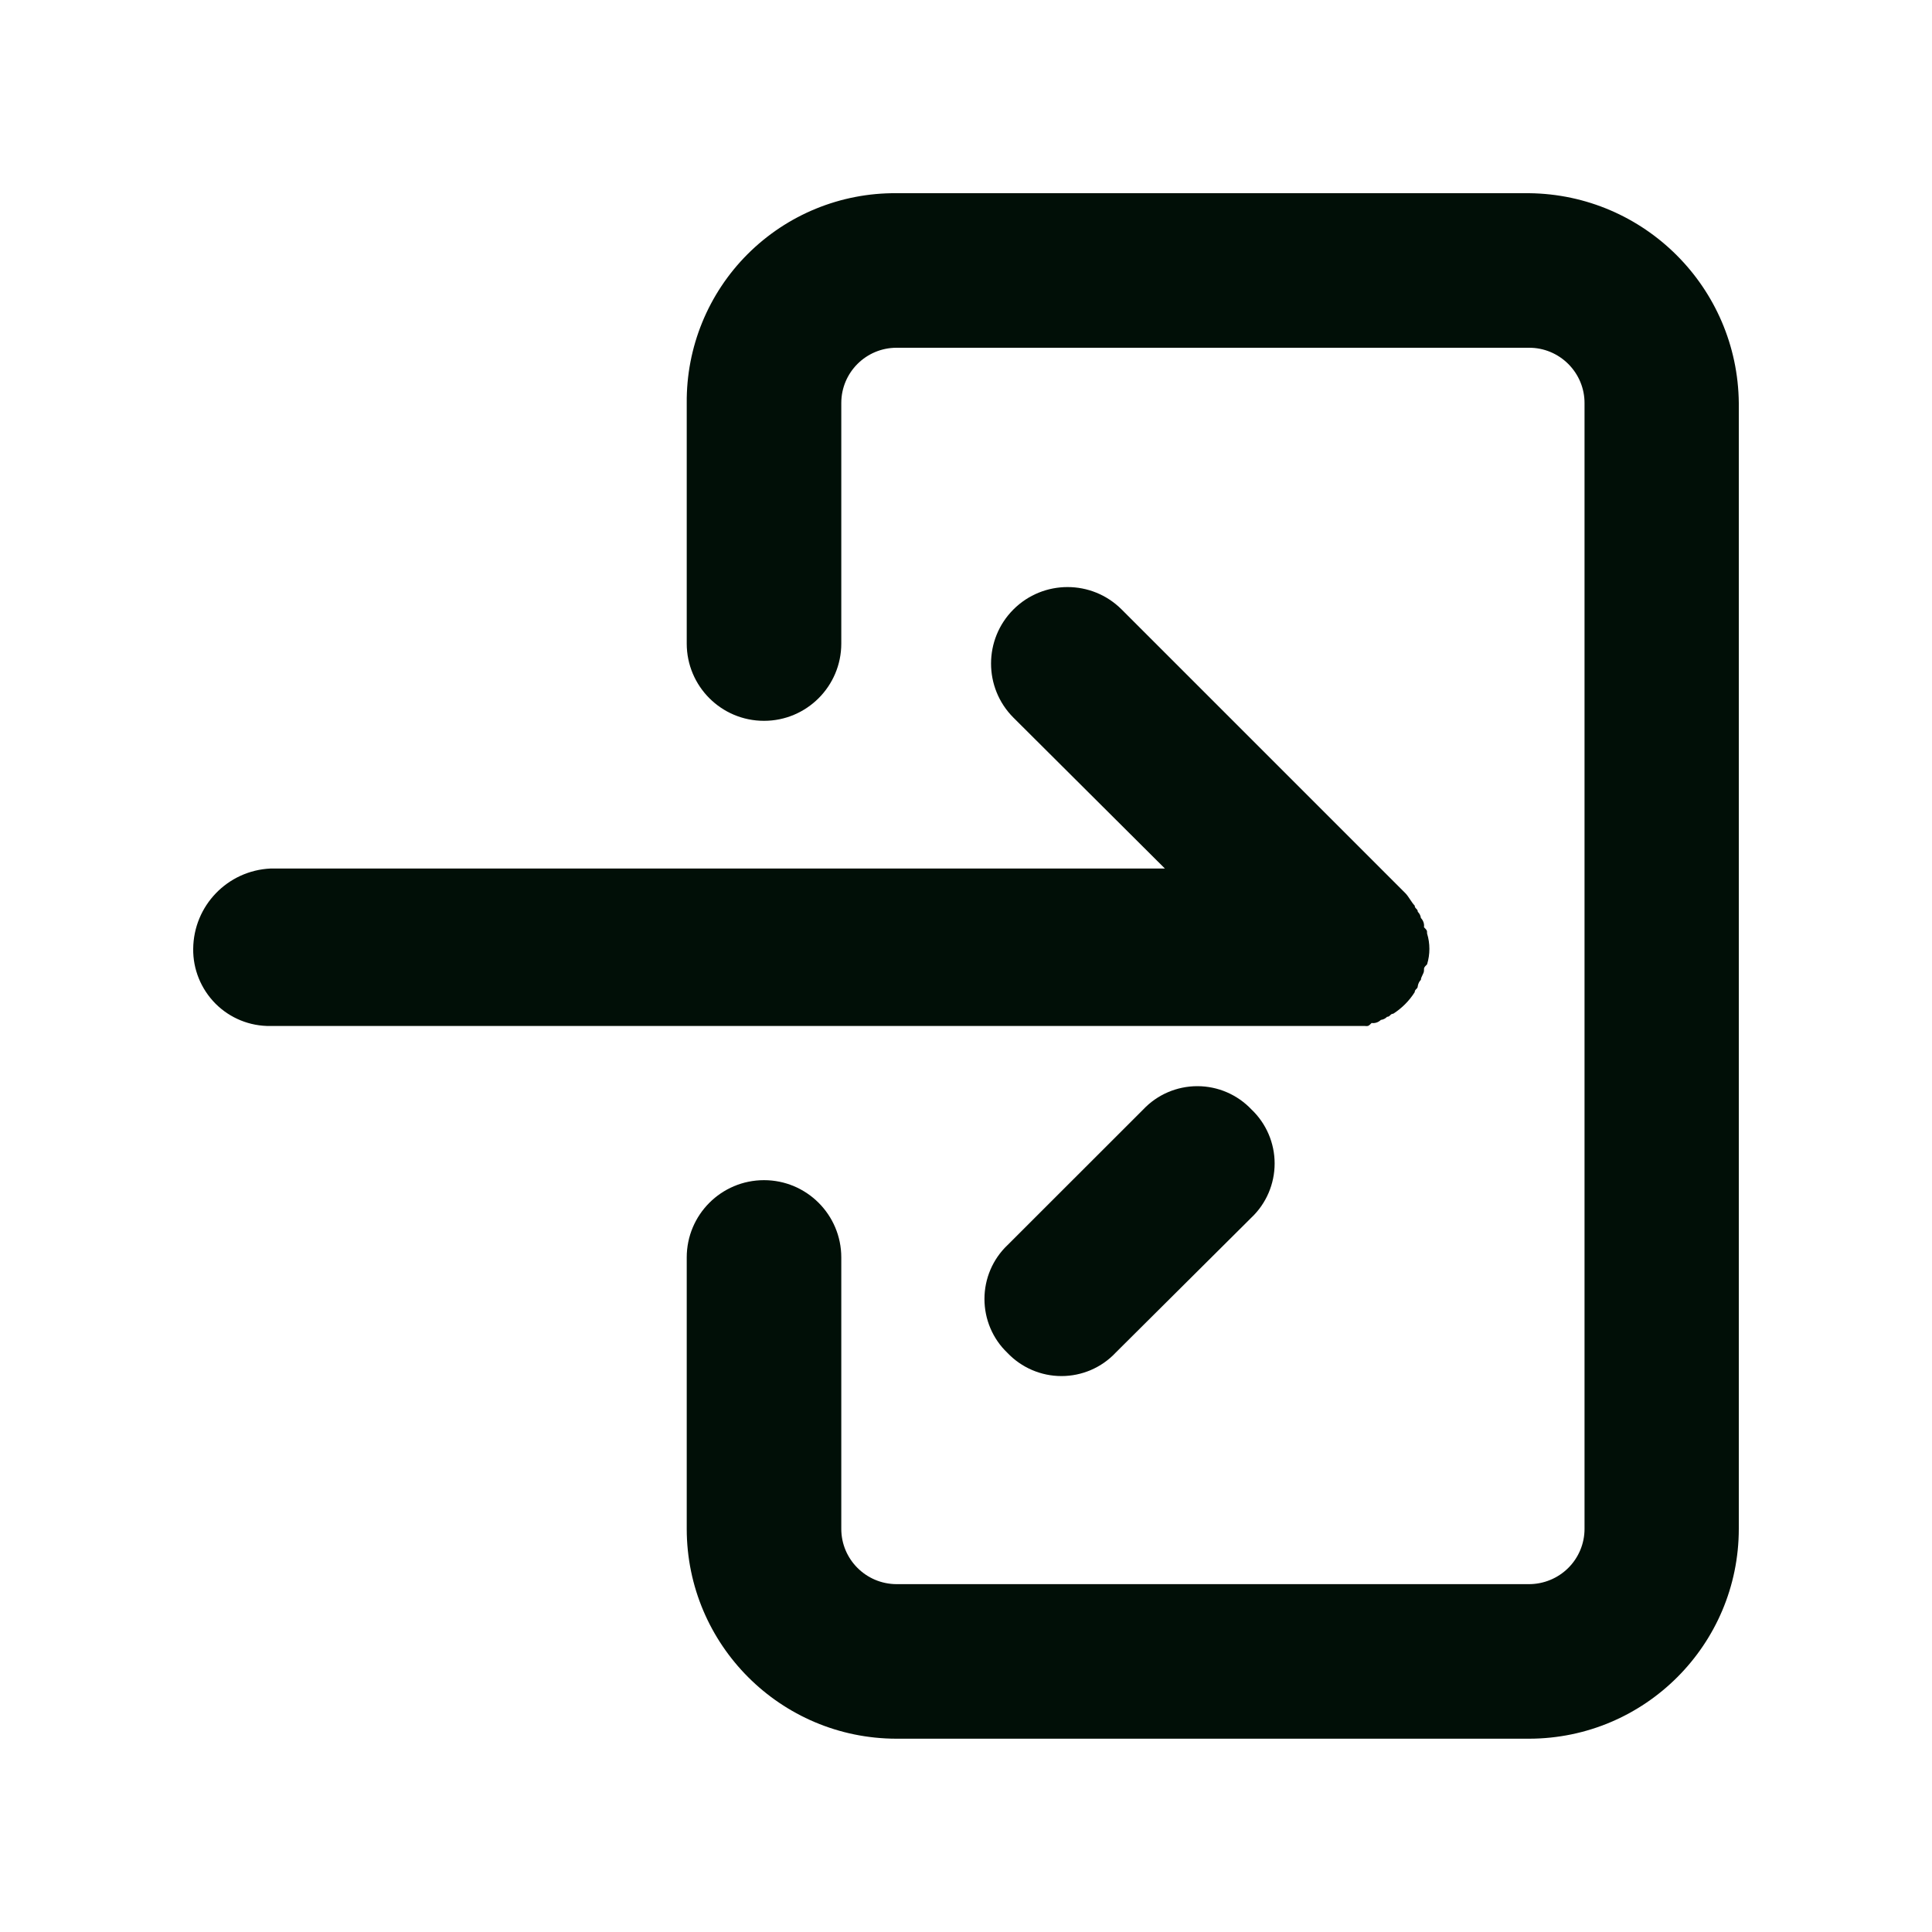 <svg width="20" height="20" viewBox="0 0 20 20" fill="none" xmlns="http://www.w3.org/2000/svg">
<g clip-path="url(#clip0_1039_31401)">
<path d="M15.828 2H9.281C8.703 1.995 8.148 2.222 7.739 2.631C7.331 3.039 7.104 3.594 7.109 4.172V6.662C7.109 7.104 7.467 7.462 7.909 7.462C8.35 7.462 8.709 7.104 8.709 6.662V4.172C8.709 3.856 8.965 3.6 9.281 3.6H15.828C15.981 3.599 16.127 3.66 16.235 3.768C16.343 3.876 16.404 4.022 16.403 4.175V15.827C16.403 15.979 16.342 16.125 16.234 16.232C16.126 16.339 15.98 16.399 15.828 16.399H9.281C8.965 16.398 8.709 16.142 8.709 15.827V13.017C8.709 12.575 8.35 12.217 7.909 12.217C7.467 12.217 7.109 12.575 7.109 13.017V15.827C7.11 17.026 8.081 17.998 9.281 17.999H15.828C17.027 17.998 17.999 17.026 18 15.827V4.172C17.988 2.977 17.022 2.012 15.828 2Z" fill="#010F07"/>
<path d="M14.135 10.622C14.167 10.622 14.167 10.622 14.199 10.59C14.234 10.595 14.269 10.583 14.295 10.558C14.319 10.555 14.342 10.544 14.359 10.526C14.391 10.526 14.391 10.494 14.423 10.494C14.512 10.437 14.588 10.361 14.645 10.271C14.645 10.239 14.677 10.239 14.677 10.207C14.681 10.183 14.692 10.16 14.709 10.143C14.709 10.111 14.741 10.079 14.741 10.047C14.741 10.015 14.741 10.015 14.773 9.983C14.805 9.879 14.805 9.767 14.773 9.663C14.773 9.631 14.773 9.631 14.741 9.599C14.746 9.564 14.734 9.529 14.709 9.503C14.706 9.479 14.695 9.456 14.677 9.439C14.677 9.407 14.645 9.407 14.645 9.375C14.613 9.343 14.581 9.279 14.549 9.247L11.611 6.309C11.302 6 10.8 6 10.491 6.309C10.182 6.618 10.182 7.12 10.491 7.429L12.059 8.991H2.8C2.355 9.012 2.004 9.376 2 9.822C1.997 10.034 2.081 10.239 2.231 10.39C2.382 10.541 2.587 10.624 2.8 10.621H14.135V10.622Z" fill="#010F07"/>
<path d="M10.43 12.889L11.835 11.485C11.98 11.331 12.183 11.244 12.395 11.244C12.607 11.244 12.809 11.331 12.955 11.485C13.108 11.63 13.195 11.833 13.195 12.044C13.195 12.256 13.108 12.459 12.955 12.604L11.548 14.004C11.403 14.158 11.2 14.245 10.988 14.245C10.777 14.245 10.574 14.158 10.428 14.004C10.276 13.859 10.191 13.657 10.191 13.447C10.191 13.236 10.277 13.034 10.43 12.889Z" fill="#010F07"/>
</g>
<defs>
<clipPath id="clip0_1039_31401">
<rect width="20" height="20" fill="white"/>
</clipPath>
</defs>
</svg>

